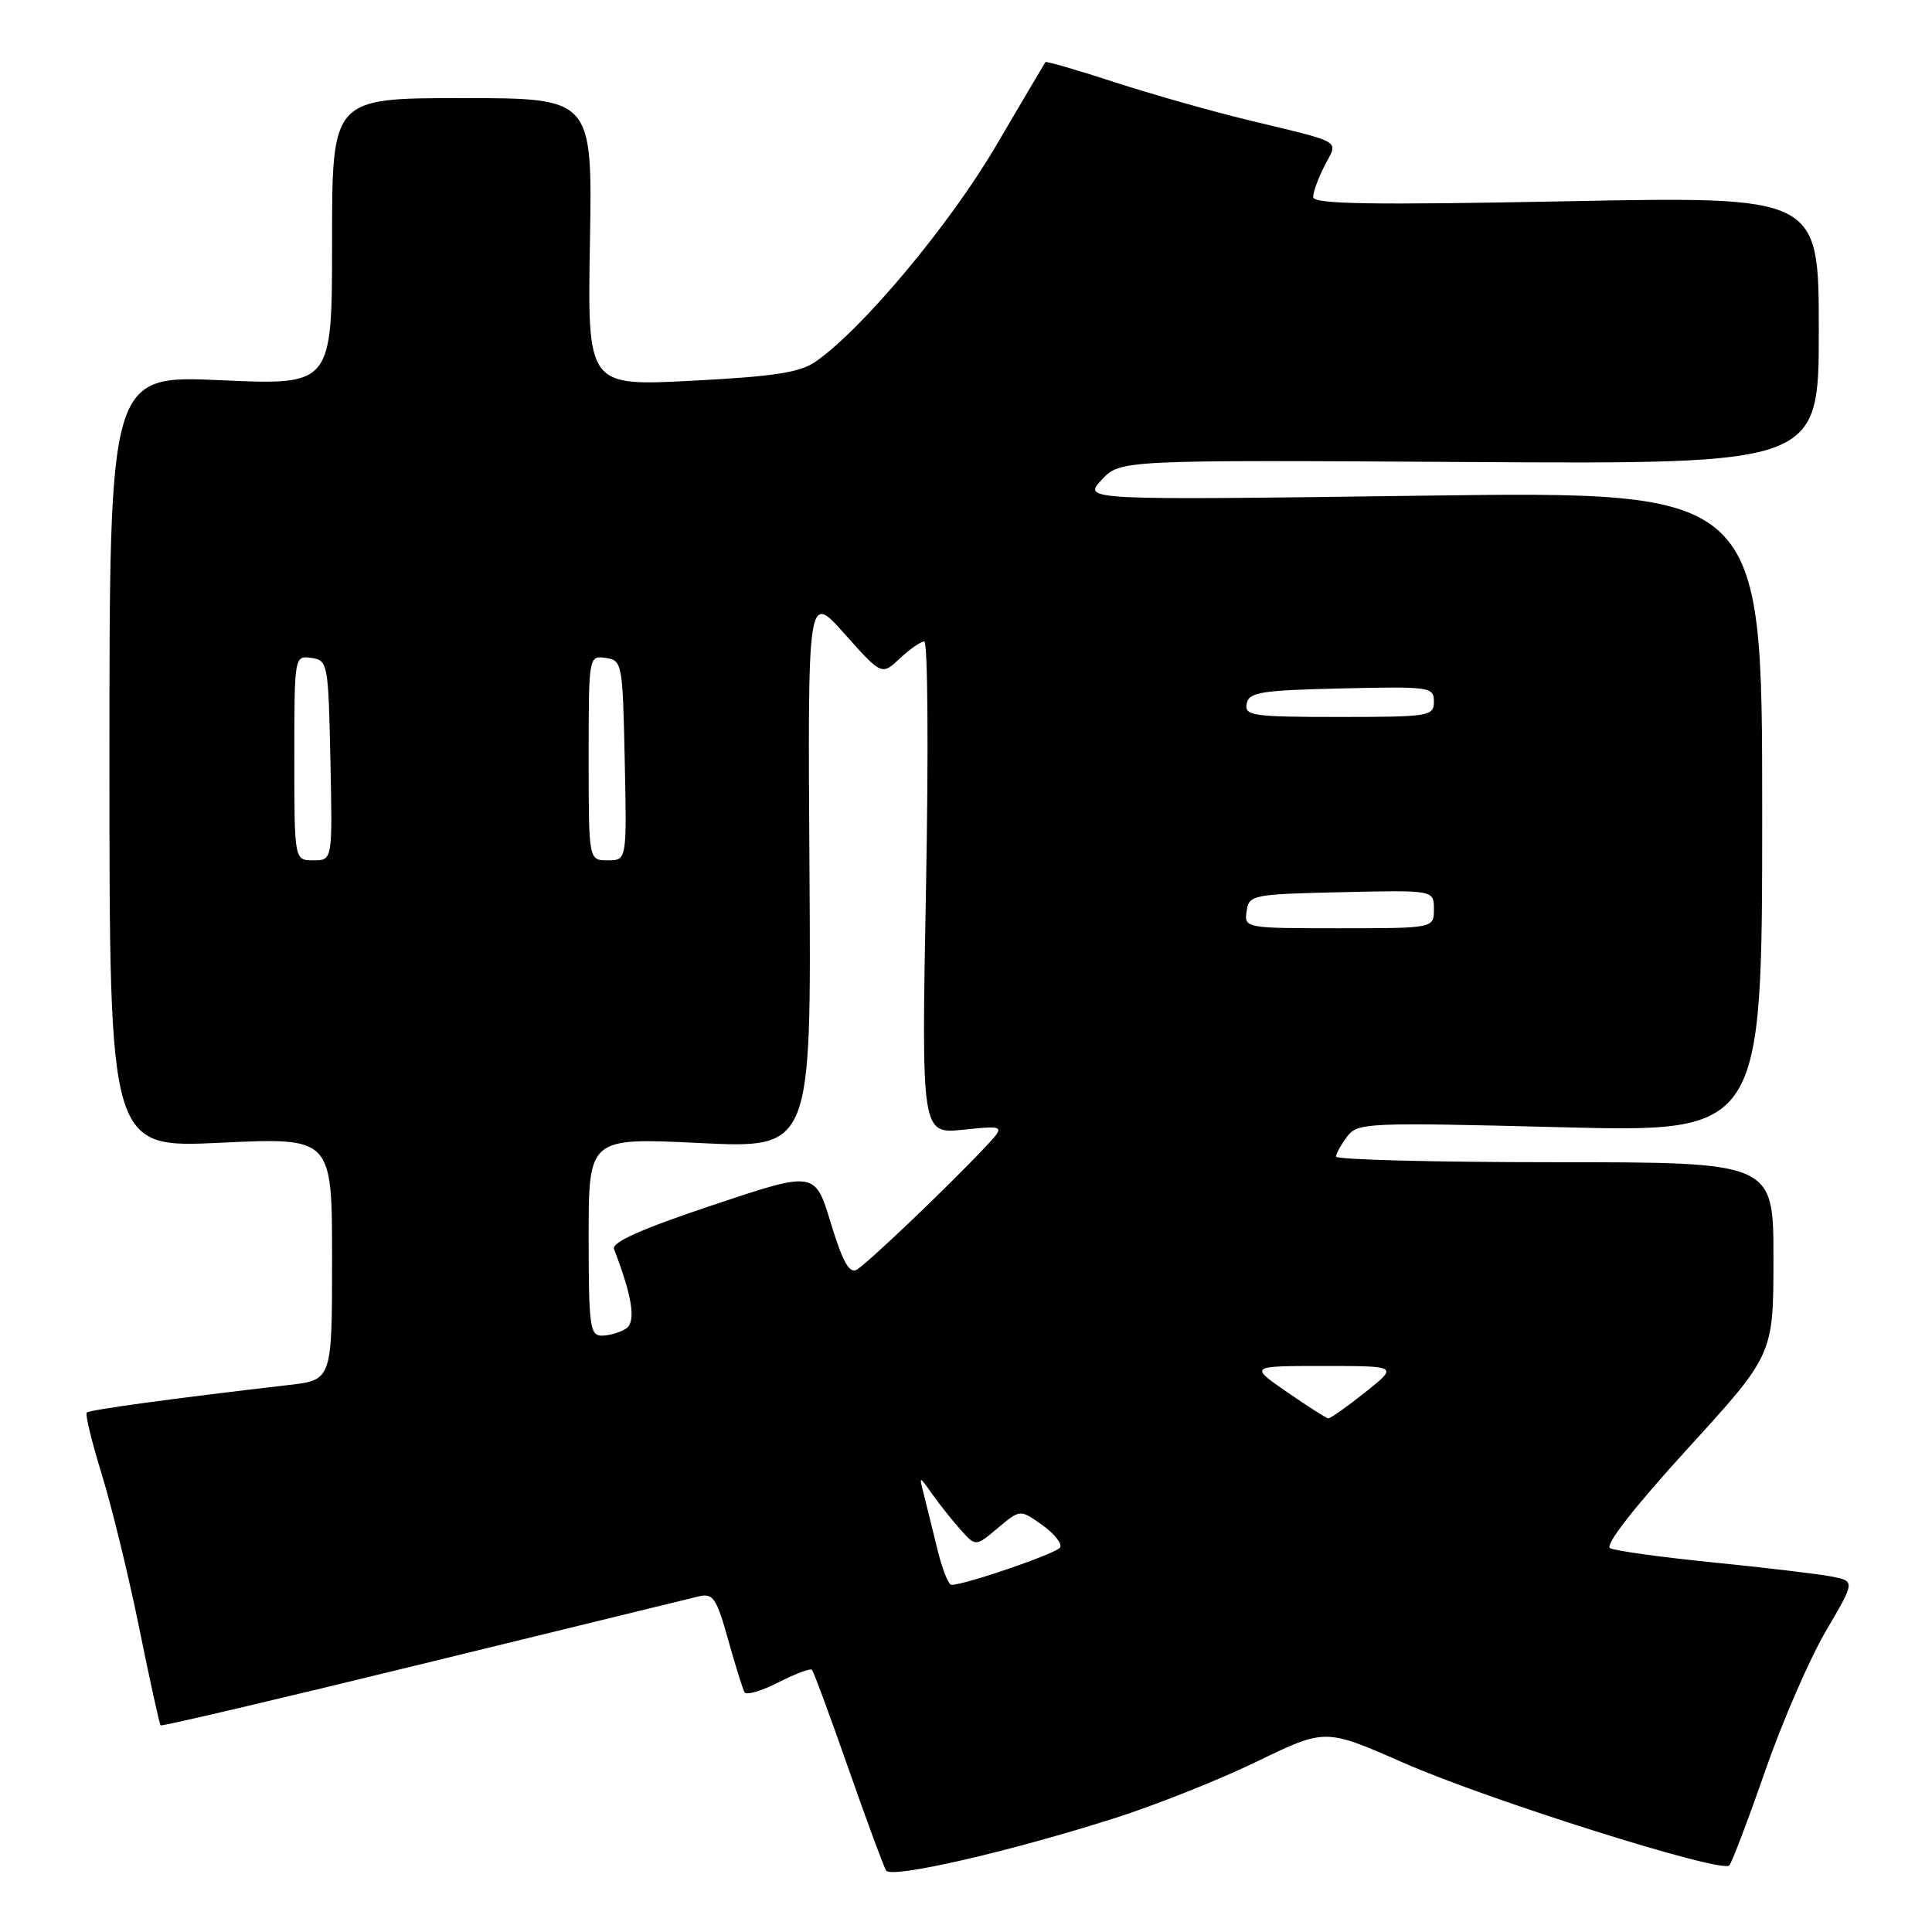 <?xml version="1.0" encoding="UTF-8" standalone="no"?>
<!DOCTYPE svg PUBLIC "-//W3C//DTD SVG 1.1//EN" "http://www.w3.org/Graphics/SVG/1.1/DTD/svg11.dtd" >
<svg xmlns="http://www.w3.org/2000/svg" xmlns:xlink="http://www.w3.org/1999/xlink" version="1.1" viewBox="0 0 256 256">
 <g >
 <path fill="currentColor"
d=" M 147.50 240.98 C 153.00 239.24 161.57 235.83 166.55 233.41 C 175.60 229.02 175.60 229.02 185.90 233.55 C 197.15 238.50 228.11 248.26 229.14 247.18 C 229.49 246.80 231.63 241.16 233.90 234.64 C 236.17 228.12 239.78 219.80 241.93 216.14 C 245.83 209.50 245.83 209.50 242.66 208.89 C 240.92 208.56 233.88 207.72 227.00 207.03 C 220.12 206.34 213.98 205.49 213.34 205.14 C 212.62 204.74 216.54 199.72 223.58 192.00 C 234.99 179.50 234.99 179.50 234.99 166.75 C 235.00 154.00 235.00 154.00 206.00 154.00 C 190.05 154.00 177.01 153.66 177.03 153.25 C 177.05 152.84 177.71 151.64 178.51 150.59 C 179.89 148.77 181.12 148.71 206.73 149.36 C 233.50 150.05 233.50 150.05 233.50 107.56 C 233.50 65.08 233.50 65.08 188.50 65.68 C 143.50 66.28 143.50 66.28 145.95 63.61 C 148.40 60.94 148.40 60.94 194.70 61.22 C 241.00 61.50 241.00 61.50 241.00 43.76 C 241.00 26.02 241.00 26.02 207.50 26.67 C 181.57 27.18 174.00 27.05 174.00 26.11 C 174.00 25.45 174.69 23.56 175.53 21.93 C 177.31 18.49 178.19 19.01 165.50 15.94 C 160.55 14.74 152.50 12.46 147.60 10.86 C 142.71 9.27 138.62 8.08 138.52 8.23 C 138.42 8.38 135.45 13.41 131.92 19.41 C 125.80 29.81 114.37 43.50 108.13 47.88 C 106.03 49.36 102.70 49.88 91.67 50.45 C 77.84 51.17 77.84 51.17 78.17 32.08 C 78.50 13.00 78.50 13.00 61.25 13.00 C 44.00 13.00 44.00 13.00 44.00 32.02 C 44.00 51.05 44.00 51.05 29.25 50.38 C 14.50 49.72 14.50 49.72 14.50 100.92 C 14.50 152.12 14.50 152.12 29.25 151.42 C 44.00 150.72 44.00 150.72 44.00 166.79 C 44.00 182.86 44.00 182.86 38.25 183.52 C 22.89 185.30 11.86 186.81 11.49 187.17 C 11.27 187.40 12.17 191.10 13.50 195.41 C 14.83 199.72 17.06 208.89 18.46 215.79 C 19.86 222.69 21.13 228.46 21.28 228.62 C 21.44 228.77 37.07 225.10 56.03 220.46 C 74.99 215.82 91.45 211.80 92.62 211.52 C 94.49 211.09 94.95 211.78 96.48 217.26 C 97.44 220.69 98.42 223.83 98.66 224.24 C 98.91 224.65 100.93 224.06 103.15 222.92 C 105.37 221.79 107.37 221.04 107.58 221.25 C 107.80 221.46 109.97 227.33 112.40 234.28 C 114.84 241.24 117.09 247.34 117.41 247.85 C 118.09 248.95 133.38 245.46 147.50 240.98 Z  M 124.20 205.25 C 123.56 202.64 122.76 199.38 122.41 198.00 C 121.77 195.50 121.77 195.50 123.54 198.00 C 124.52 199.38 126.21 201.50 127.30 202.72 C 129.29 204.94 129.29 204.94 132.23 202.46 C 135.17 199.99 135.17 199.99 138.10 202.07 C 139.71 203.22 140.77 204.56 140.47 205.05 C 139.98 205.85 127.89 210.00 126.07 210.00 C 125.67 210.00 124.83 207.86 124.20 205.25 Z  M 170.52 184.44 C 165.54 181.00 165.54 181.00 175.41 181.00 C 185.28 181.00 185.28 181.00 180.89 184.49 C 178.48 186.41 176.28 187.96 176.00 187.94 C 175.72 187.91 173.26 186.34 170.52 184.44 Z  M 78.00 163.87 C 78.00 150.74 78.00 150.74 92.75 151.46 C 107.50 152.17 107.50 152.17 107.26 115.33 C 107.02 78.50 107.02 78.50 111.92 84.00 C 116.83 89.50 116.83 89.50 119.23 87.25 C 120.55 86.01 122.01 85.00 122.47 85.00 C 122.94 85.00 123.04 99.69 122.70 117.64 C 122.09 150.27 122.09 150.27 127.67 149.69 C 133.26 149.12 133.26 149.12 130.38 152.17 C 125.43 157.42 114.89 167.46 113.51 168.25 C 112.54 168.79 111.63 167.15 110.09 162.07 C 107.99 155.15 107.99 155.15 94.43 159.69 C 85.02 162.83 81.02 164.61 81.36 165.51 C 83.82 171.91 84.31 175.19 82.93 176.06 C 82.14 176.56 80.71 176.98 79.75 176.98 C 78.17 177.00 78.00 175.71 78.00 163.87 Z  M 165.18 120.75 C 165.49 118.57 165.91 118.49 177.75 118.22 C 190.00 117.94 190.00 117.94 190.00 120.47 C 190.00 123.00 190.00 123.00 177.43 123.00 C 164.97 123.00 164.86 122.98 165.18 120.75 Z  M 39.00 100.43 C 39.00 86.93 39.01 86.86 41.25 87.18 C 43.44 87.49 43.51 87.87 43.78 100.75 C 44.06 114.00 44.06 114.00 41.53 114.00 C 39.00 114.00 39.00 114.00 39.00 100.43 Z  M 78.00 100.43 C 78.00 86.93 78.01 86.86 80.25 87.18 C 82.44 87.49 82.51 87.87 82.78 100.75 C 83.06 114.00 83.06 114.00 80.53 114.00 C 78.00 114.00 78.00 114.00 78.00 100.43 Z  M 165.19 93.25 C 165.48 91.72 167.03 91.47 177.76 91.22 C 189.49 90.95 190.00 91.02 190.00 92.97 C 190.00 94.90 189.40 95.00 177.43 95.00 C 165.99 95.00 164.88 94.84 165.19 93.25 Z "/>
</g>
</svg>